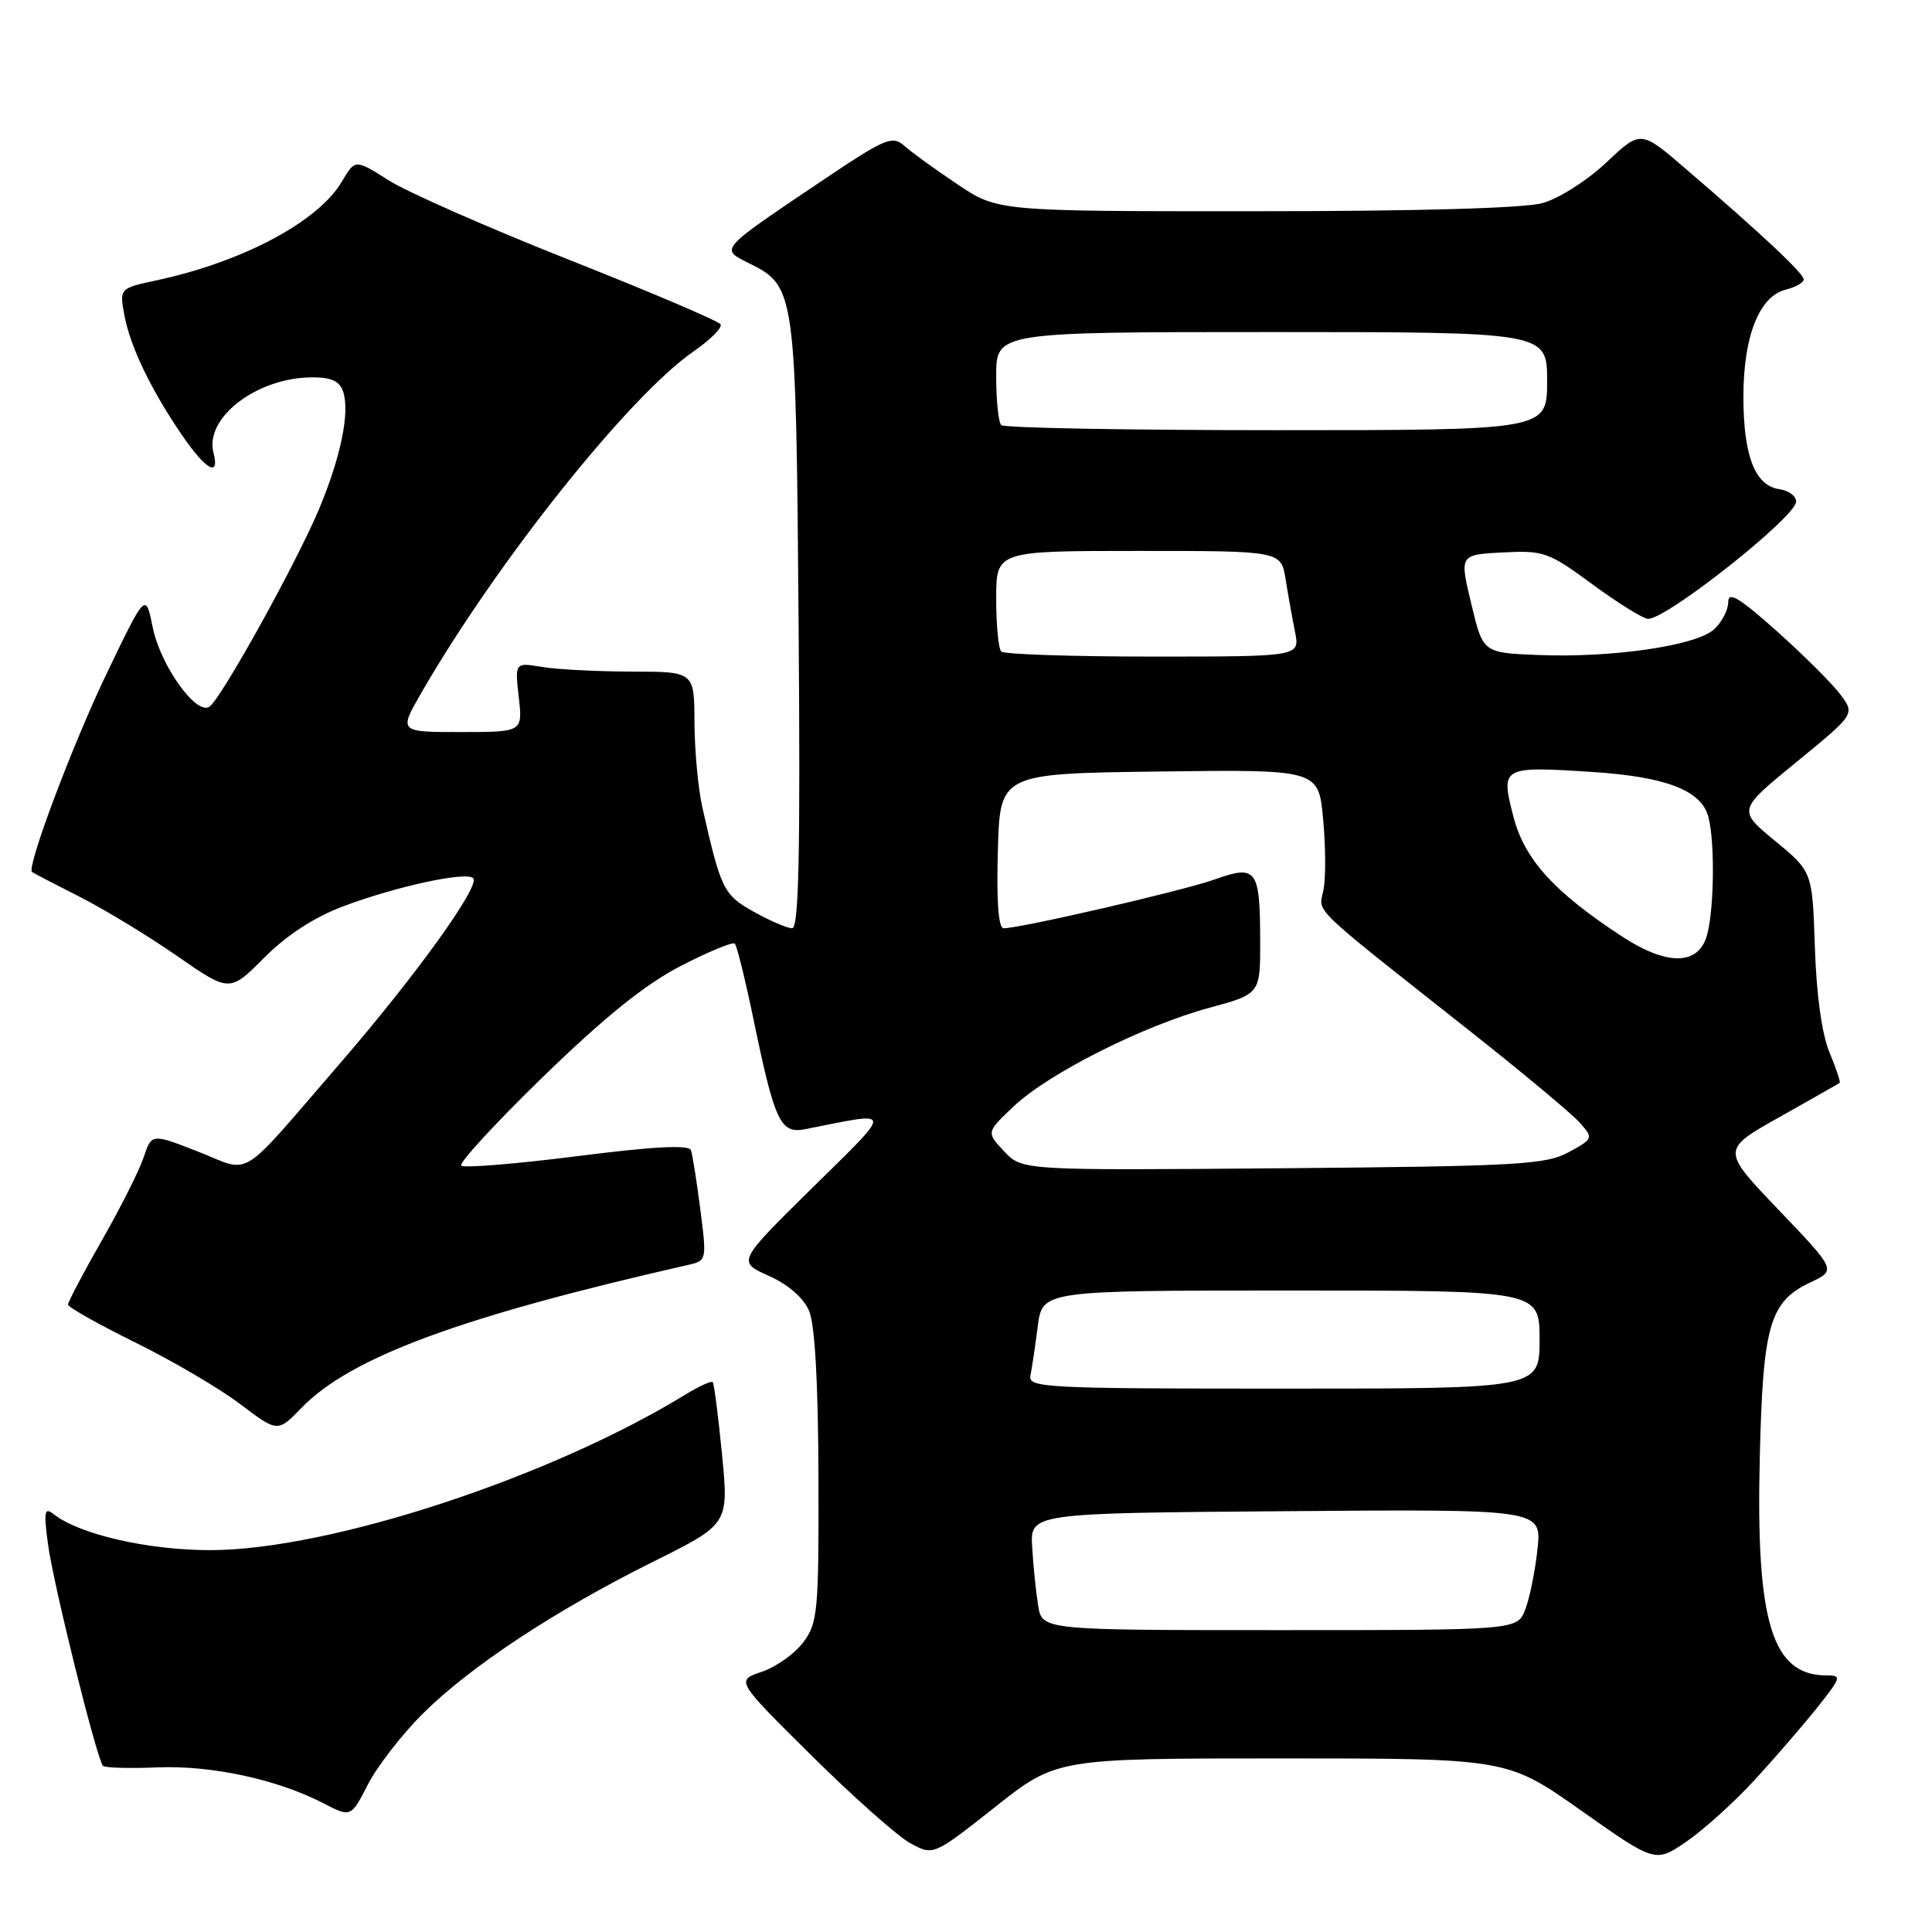 <?xml version="1.0" encoding="UTF-8" standalone="no"?>
<!DOCTYPE svg PUBLIC "-//W3C//DTD SVG 1.1//EN" "http://www.w3.org/Graphics/SVG/1.1/DTD/svg11.dtd" >
<svg xmlns="http://www.w3.org/2000/svg" xmlns:xlink="http://www.w3.org/1999/xlink" version="1.1" viewBox="0 0 256 256">
 <g >
 <path fill="currentColor"
d=" M 232.70 235.64 C 235.45 232.63 239.15 228.33 240.93 226.09 C 243.98 222.24 244.04 222.00 242.02 222.00 C 234.80 222.00 232.65 214.95 233.18 193.14 C 233.60 175.51 234.48 172.47 239.92 169.91 C 243.31 168.30 243.31 168.30 235.69 160.33 C 228.07 152.36 228.07 152.36 235.79 148.02 C 240.03 145.63 243.62 143.60 243.76 143.49 C 243.91 143.39 243.30 141.57 242.42 139.46 C 241.41 137.05 240.69 131.83 240.48 125.55 C 240.15 115.50 240.15 115.50 235.20 111.42 C 230.25 107.34 230.25 107.34 238.02 100.99 C 245.79 94.63 245.79 94.63 243.89 92.06 C 242.84 90.65 239.07 86.88 235.49 83.68 C 230.47 79.19 229.00 78.31 229.00 79.78 C 229.00 80.83 228.14 82.47 227.10 83.41 C 224.71 85.57 213.55 87.19 203.80 86.79 C 196.50 86.50 196.50 86.50 194.95 80.00 C 193.39 73.50 193.39 73.50 199.13 73.20 C 204.57 72.92 205.19 73.15 211.04 77.45 C 214.44 79.95 217.75 82.00 218.39 82.00 C 220.92 82.00 238.00 68.46 238.00 66.46 C 238.00 65.73 237.00 65.00 235.78 64.82 C 232.56 64.36 231.03 60.46 231.01 52.65 C 231.00 44.59 233.09 39.27 236.62 38.38 C 237.93 38.05 239.00 37.44 239.00 37.03 C 239.00 36.23 233.38 30.96 223.37 22.37 C 217.40 17.23 217.40 17.23 212.85 21.53 C 210.33 23.91 206.57 26.30 204.40 26.91 C 201.95 27.59 187.79 27.99 166.35 27.99 C 132.20 28.00 132.20 28.00 126.85 24.41 C 123.91 22.44 120.73 20.14 119.80 19.30 C 118.24 17.91 117.27 18.33 108.80 24.03 C 95.16 33.21 95.39 32.95 99.27 34.89 C 105.41 37.96 105.47 38.38 105.82 82.75 C 106.06 113.27 105.85 123.00 104.96 123.00 C 104.31 123.00 102.02 122.01 99.87 120.81 C 95.87 118.56 95.54 117.90 93.07 107.00 C 92.51 104.53 92.04 99.46 92.02 95.75 C 92.00 89.00 92.00 89.00 83.75 88.99 C 79.21 88.98 73.86 88.71 71.86 88.38 C 68.22 87.77 68.22 87.77 68.74 92.39 C 69.26 97.00 69.26 97.00 61.05 97.00 C 52.83 97.00 52.83 97.00 55.86 91.75 C 65.86 74.43 83.35 52.49 91.89 46.57 C 94.13 45.02 95.75 43.40 95.48 42.97 C 95.21 42.54 86.21 38.70 75.47 34.45 C 64.73 30.20 53.95 25.45 51.51 23.90 C 47.06 21.08 47.06 21.08 45.30 24.06 C 42.17 29.37 32.18 34.69 20.77 37.14 C 15.82 38.21 15.82 38.21 16.49 41.81 C 17.27 45.97 20.03 51.69 24.18 57.75 C 27.28 62.27 29.15 63.30 28.29 60.00 C 27.07 55.34 34.07 50.00 41.40 50.00 C 43.96 50.00 45.03 50.51 45.49 51.96 C 46.35 54.69 45.17 60.49 42.34 67.30 C 39.40 74.39 29.23 92.74 27.73 93.66 C 25.96 94.76 21.25 88.15 20.24 83.14 C 19.30 78.50 19.30 78.50 14.17 89.17 C 9.68 98.49 3.50 114.90 4.24 115.54 C 4.38 115.66 7.20 117.13 10.50 118.80 C 13.80 120.47 19.63 124.01 23.46 126.67 C 30.43 131.50 30.43 131.50 35.02 126.89 C 38.05 123.86 41.65 121.53 45.56 120.06 C 52.58 117.43 61.78 115.45 62.70 116.36 C 63.69 117.35 55.09 129.30 44.97 141.00 C 31.36 156.74 33.47 155.43 26.26 152.60 C 20.09 150.19 20.09 150.19 19.04 153.34 C 18.46 155.08 15.97 160.04 13.49 164.37 C 11.02 168.69 9.01 172.52 9.01 172.87 C 9.02 173.21 13.03 175.47 17.93 177.89 C 22.83 180.30 29.08 183.97 31.81 186.04 C 36.79 189.81 36.79 189.81 39.97 186.53 C 46.45 179.85 61.00 174.47 91.08 167.63 C 93.66 167.05 93.66 167.03 92.80 160.27 C 92.32 156.55 91.76 153.01 91.56 152.42 C 91.30 151.66 86.72 151.90 76.46 153.20 C 68.36 154.23 61.46 154.79 61.12 154.45 C 60.78 154.10 65.67 148.79 72.00 142.64 C 80.14 134.74 85.46 130.45 90.19 128.00 C 93.87 126.10 97.10 124.76 97.37 125.04 C 97.64 125.31 98.75 129.80 99.83 135.01 C 102.68 148.76 103.40 150.28 106.76 149.61 C 118.56 147.27 118.50 146.69 107.59 157.44 C 97.70 167.19 97.70 167.19 101.86 169.05 C 104.45 170.21 106.46 171.96 107.21 173.70 C 107.98 175.52 108.41 183.19 108.45 195.68 C 108.50 213.51 108.36 215.05 106.44 217.61 C 105.31 219.12 102.84 220.88 100.94 221.52 C 97.50 222.68 97.50 222.68 107.50 232.59 C 113.00 238.04 118.89 243.27 120.58 244.21 C 123.66 245.91 123.66 245.91 131.83 239.46 C 139.99 233.00 139.99 233.00 169.86 233.00 C 199.72 233.00 199.72 233.00 209.54 239.93 C 219.35 246.85 219.35 246.85 223.52 243.98 C 225.82 242.40 229.95 238.65 232.70 235.64 Z  M 55.96 227.13 C 62.21 220.89 73.54 213.40 86.54 206.94 C 96.57 201.95 96.57 201.95 95.67 192.72 C 95.18 187.65 94.62 183.34 94.44 183.14 C 94.26 182.94 92.62 183.68 90.80 184.80 C 72.87 195.79 43.75 205.34 28.00 205.40 C 19.70 205.43 10.51 203.33 7.09 200.62 C 5.90 199.67 5.78 200.29 6.35 204.55 C 7.05 209.86 12.83 233.15 13.65 233.98 C 13.91 234.25 17.14 234.34 20.81 234.19 C 27.97 233.89 36.71 235.77 42.79 238.91 C 46.50 240.83 46.50 240.83 48.74 236.47 C 49.97 234.08 53.22 229.87 55.96 227.13 Z  M 137.56 212.75 C 137.27 210.96 136.91 207.47 136.77 205.00 C 136.50 200.50 136.50 200.50 170.39 200.24 C 204.28 199.97 204.28 199.97 203.73 205.24 C 203.42 208.13 202.69 211.74 202.11 213.25 C 201.05 216.00 201.05 216.00 169.57 216.00 C 138.09 216.00 138.09 216.00 137.56 212.75 Z  M 136.54 182.25 C 136.74 181.29 137.17 178.36 137.51 175.75 C 138.12 171.00 138.12 171.00 171.06 171.00 C 204.00 171.00 204.00 171.00 204.00 177.50 C 204.00 184.00 204.00 184.00 170.09 184.00 C 138.33 184.00 136.21 183.89 136.54 182.25 Z  M 133.06 152.56 C 130.68 150.03 130.68 150.03 134.35 146.57 C 138.99 142.20 151.51 135.90 160.27 133.53 C 167.00 131.70 167.00 131.70 166.98 124.60 C 166.96 115.16 166.51 114.55 160.93 116.54 C 156.74 118.03 135.24 123.00 132.98 123.00 C 132.30 123.00 132.03 119.43 132.22 112.75 C 132.50 102.50 132.50 102.50 153.60 102.23 C 174.71 101.96 174.71 101.96 175.32 108.52 C 175.66 112.13 175.68 116.35 175.37 117.90 C 174.74 121.05 173.17 119.55 195.00 136.80 C 201.88 142.24 208.33 147.63 209.34 148.77 C 211.15 150.82 211.13 150.89 207.84 152.68 C 204.82 154.32 201.14 154.53 169.97 154.80 C 135.44 155.09 135.44 155.09 133.06 152.56 Z  M 214.95 124.10 C 205.93 118.21 202.00 113.88 200.53 108.19 C 198.82 101.60 198.97 101.51 211.00 102.29 C 220.73 102.92 225.43 104.73 226.36 108.21 C 227.31 111.76 227.11 121.58 226.02 124.43 C 224.69 127.94 220.64 127.82 214.95 124.10 Z  M 132.67 86.33 C 132.30 85.97 132.00 82.82 132.00 79.33 C 132.00 73.00 132.00 73.00 150.87 73.00 C 169.74 73.00 169.74 73.00 170.35 76.75 C 170.68 78.81 171.24 81.96 171.60 83.75 C 172.25 87.00 172.25 87.00 152.79 87.00 C 142.09 87.00 133.03 86.70 132.67 86.33 Z  M 132.67 56.33 C 132.30 55.97 132.00 53.04 132.00 49.83 C 132.00 44.00 132.00 44.00 168.50 44.00 C 205.00 44.00 205.00 44.00 205.00 50.50 C 205.00 57.00 205.00 57.00 169.17 57.00 C 149.46 57.00 133.03 56.70 132.67 56.33 Z "/>
</g>
</svg>